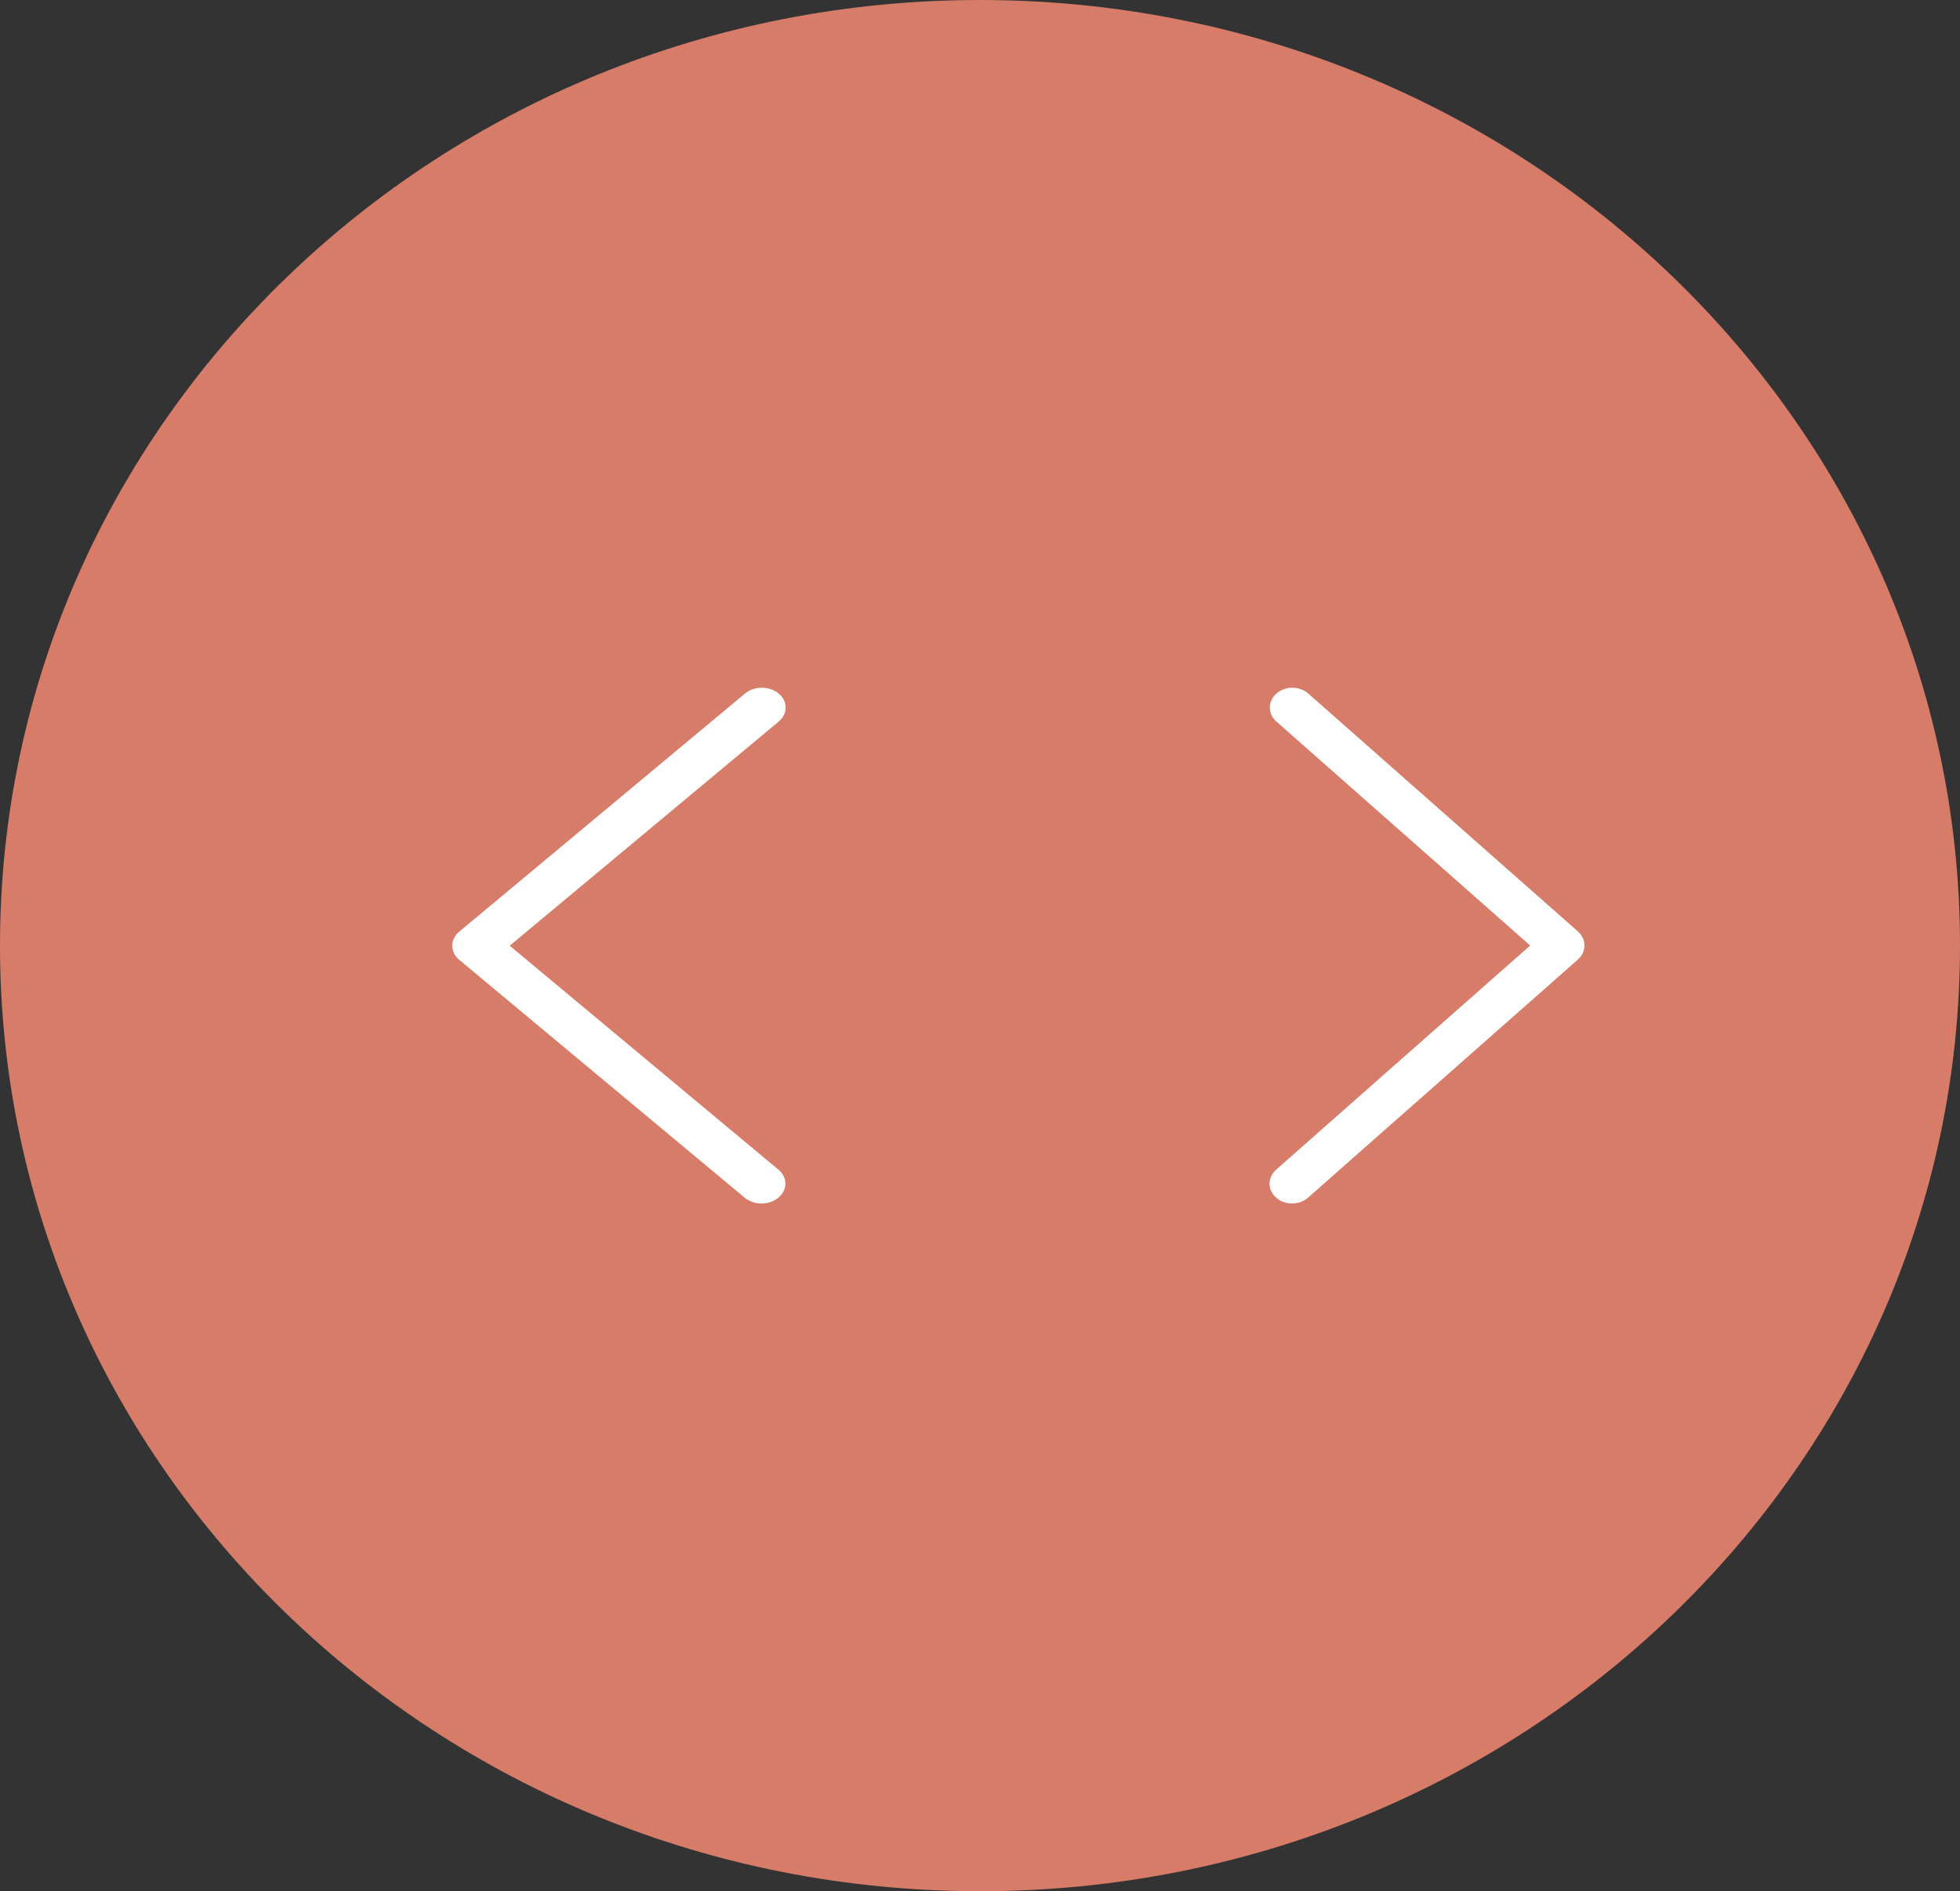 <svg width="57" height="55" viewBox="0 0 57 55" fill="none" xmlns="http://www.w3.org/2000/svg">
<rect x="0" y="0" width="57" height="55" fill="#333333" stroke="none"/>
<path d="M28.5 55C44.24 55 57 42.688 57 27.5C57 12.312 44.24 0 28.5 0C12.76 0 0 12.312 0 27.5C0 42.688 12.76 55 28.5 55Z" fill="#D77C69"/>
<path d="M45.888 27.088L38.038 20.162C37.778 19.941 37.364 19.947 37.113 20.176C36.868 20.4 36.868 20.755 37.113 20.978L44.5 27.497L37.113 34.015C36.857 34.24 36.857 34.606 37.113 34.831C37.368 35.056 37.782 35.056 38.038 34.831L45.888 27.905C46.143 27.679 46.143 27.314 45.888 27.088Z" fill="white"/>
<path d="M13.354 27.912L21.666 34.838C21.941 35.059 22.38 35.053 22.645 34.824C22.905 34.6 22.905 34.245 22.645 34.022L14.823 27.503L22.645 20.985C22.916 20.76 22.916 20.394 22.645 20.169C22.375 19.944 21.937 19.944 21.666 20.169L13.354 27.095C13.084 27.321 13.084 27.686 13.354 27.912Z" fill="white"/>
</svg>
